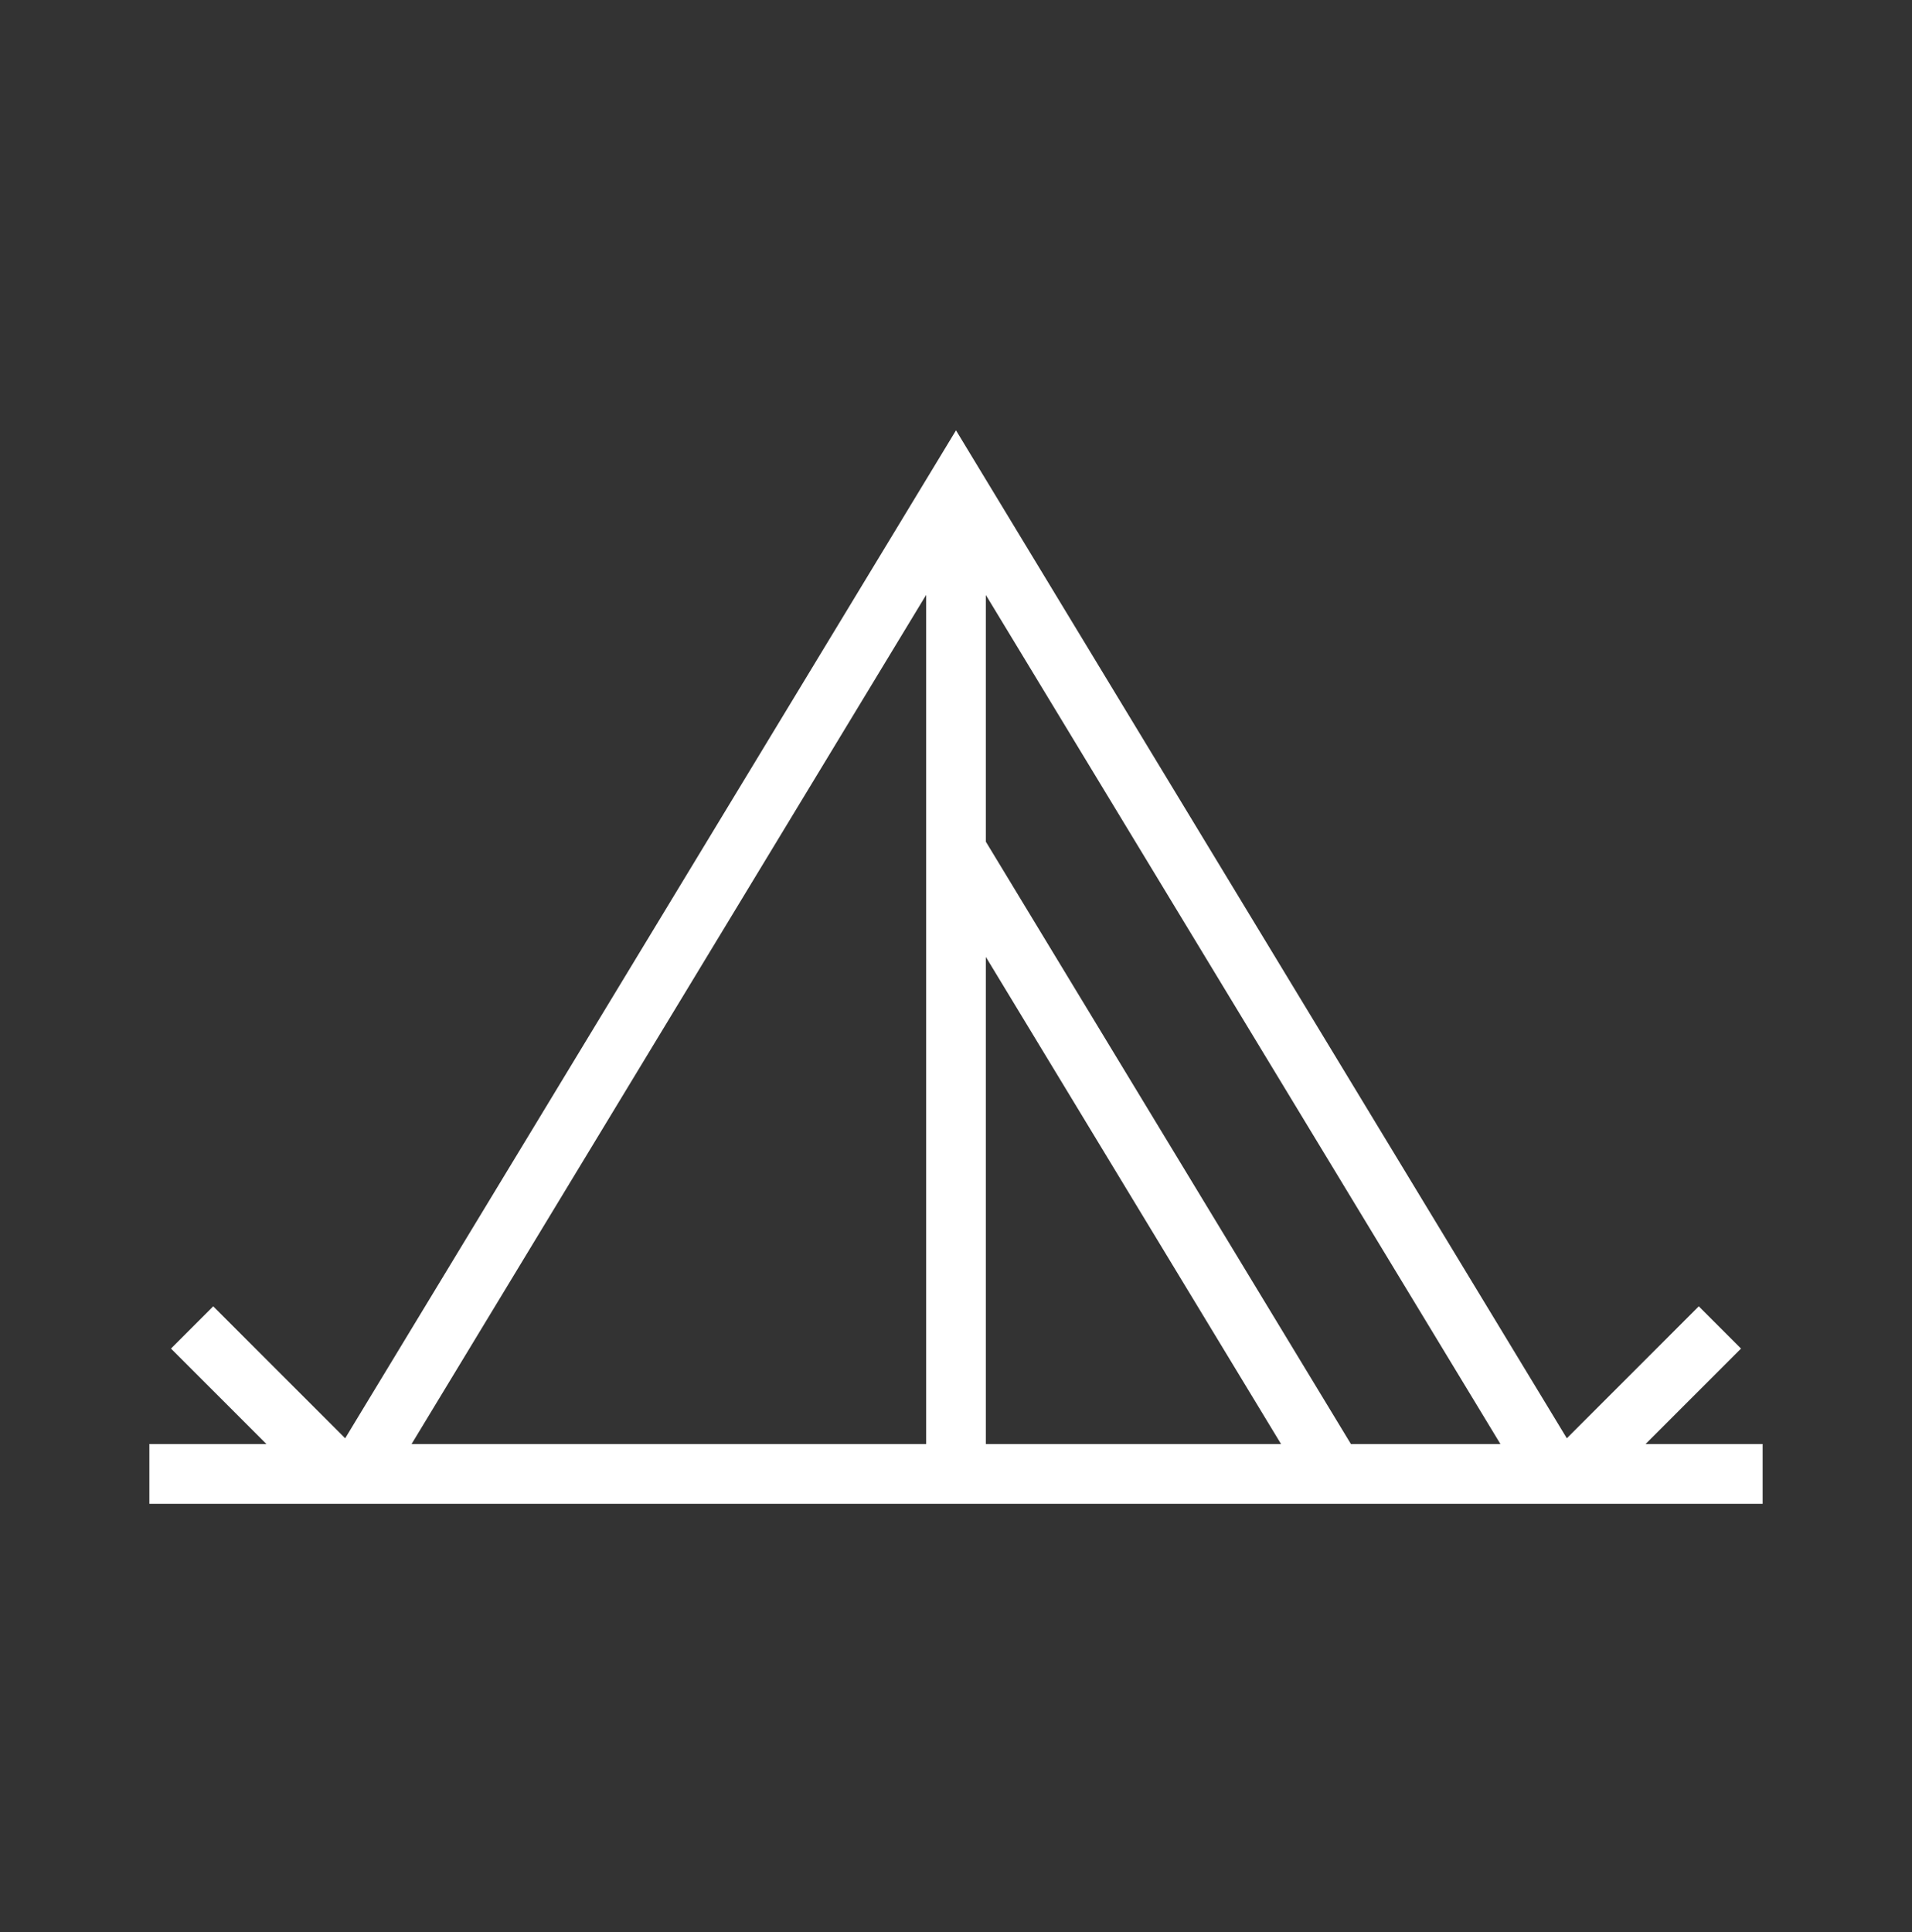 <svg width="96" height="97" xmlns="http://www.w3.org/2000/svg" xmlns:xlink="http://www.w3.org/1999/xlink" xml:space="preserve" overflow="hidden"><rect width="100%" height="100%" fill="#333333" stroke="none"/><g transform="translate(-268 -464)"><g><g><g><g><path d="M356 539 356 537 349.414 537 354.707 531.707 353.293 530.293 346.586 537 346.563 537 316 486.571 285.437 537 285.414 537 278.707 530.293 277.293 531.707 282.586 537 276 537 276 539ZM335.548 537 317 506.4 317 492.115C317 492.095 317.008 492.093 317.019 492.115L344.224 537ZM317 510.256 333.209 537 317 537ZM315 492.115 315 537 287.776 537 314.981 492.11C314.992 492.093 315 492.1 315 492.115Z" stroke="#FFFFFF" stroke-width="1" stroke-linecap="butt" stroke-linejoin="miter" stroke-miterlimit="4" stroke-opacity="1" fill="#FFFFFF" fill-rule="nonzero" fill-opacity="1"/></g></g></g></g></g></svg>